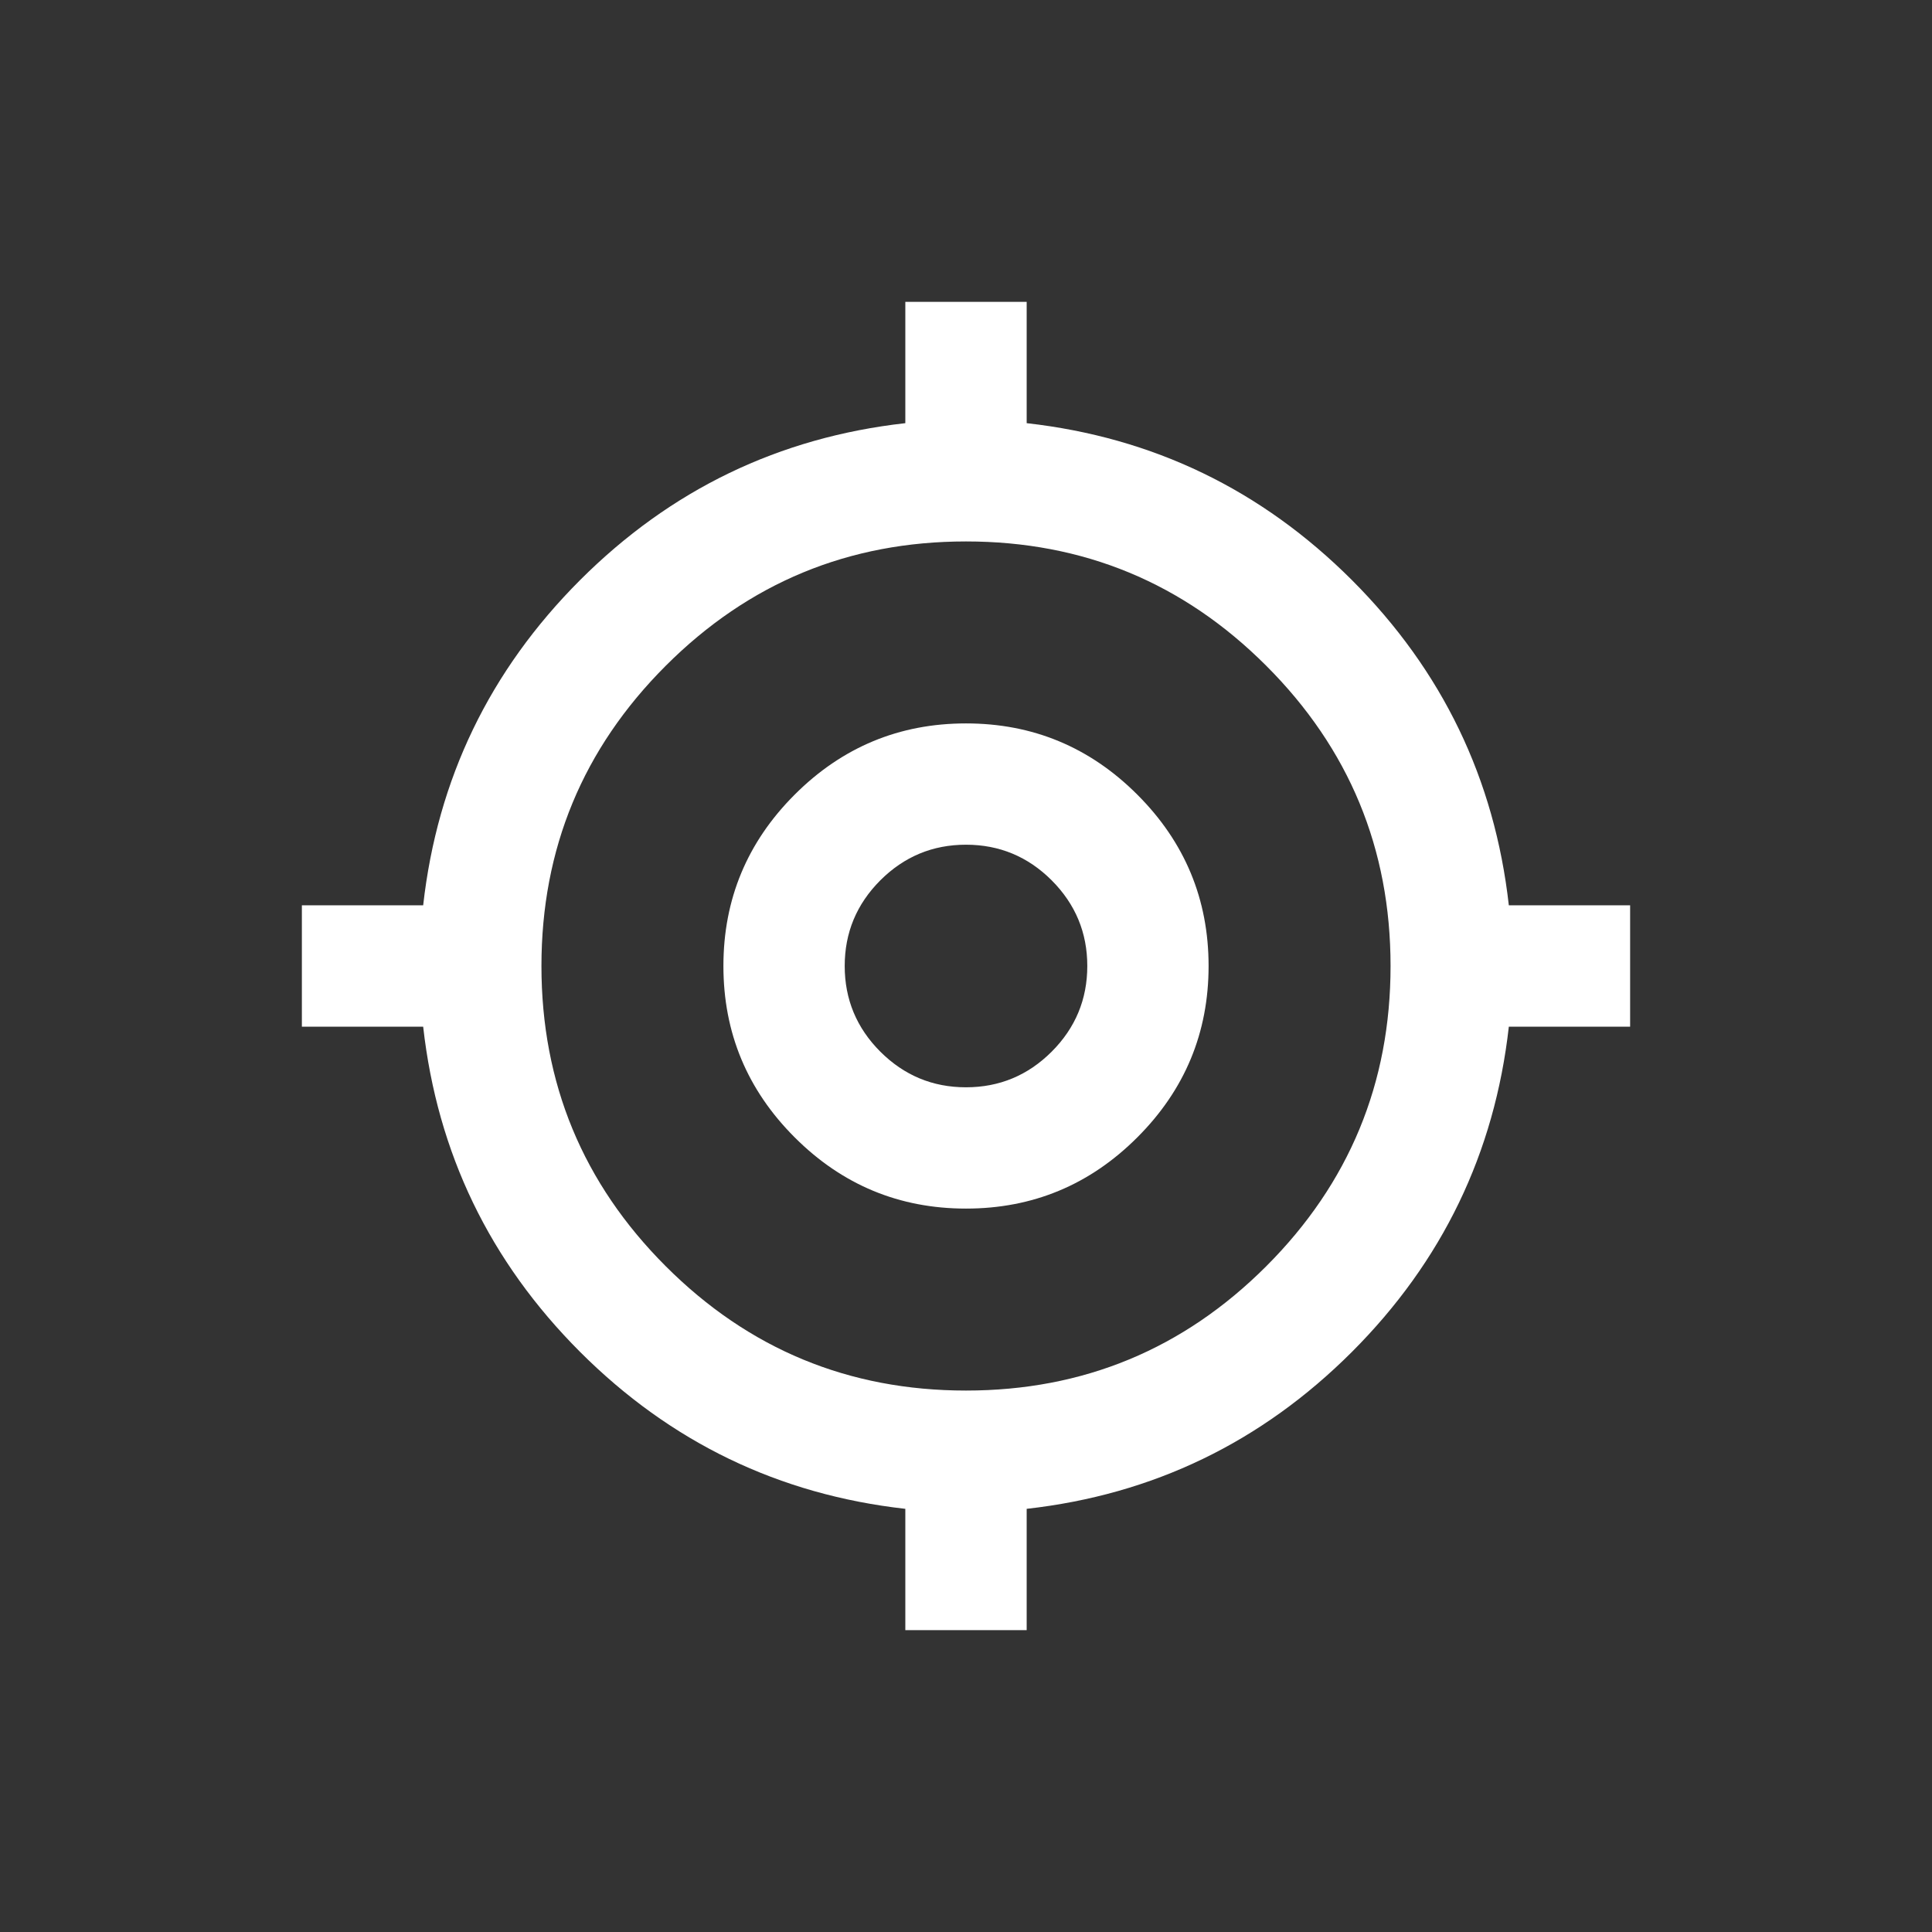 <svg width="32" height="32" viewBox="0 0 32 32" fill="none" xmlns="http://www.w3.org/2000/svg">
<rect x="0" y="0" width="32" height="32" fill="#333333" stroke="none"/>
<path d="M14.995 27V24.991C12.903 24.756 11.107 23.89 9.608 22.392C8.11 20.893 7.244 19.097 7.009 17.005H5V14.995H7.009C7.244 12.903 8.11 11.107 9.608 9.608C11.107 8.11 12.903 7.244 14.995 7.009V5H17.005V7.009C19.097 7.244 20.893 8.11 22.392 9.608C23.89 11.107 24.756 12.903 24.991 14.995H27V17.005H24.991C24.756 19.097 23.89 20.893 22.392 22.392C20.893 23.89 19.097 24.756 17.005 24.991V27H14.995ZM16 23.032C17.942 23.032 19.6 22.346 20.973 20.973C22.346 19.6 23.032 17.942 23.032 16C23.032 14.058 22.346 12.4 20.973 11.027C19.6 9.654 17.942 8.968 16 8.968C14.058 8.968 12.4 9.654 11.027 11.027C9.654 12.4 8.968 14.058 8.968 16C8.968 17.942 9.654 19.6 11.027 20.973C12.4 22.346 14.058 23.032 16 23.032ZM16 20.018C14.895 20.018 13.949 19.625 13.162 18.838C12.375 18.051 11.982 17.105 11.982 16C11.982 14.895 12.375 13.949 13.162 13.162C13.949 12.375 14.895 11.982 16 11.982C17.105 11.982 18.051 12.375 18.838 13.162C19.625 13.949 20.018 14.895 20.018 16C20.018 17.105 19.625 18.051 18.838 18.838C18.051 19.625 17.105 20.018 16 20.018ZM16 18.009C16.552 18.009 17.026 17.812 17.419 17.419C17.812 17.026 18.009 16.552 18.009 16C18.009 15.447 17.812 14.975 17.419 14.581C17.026 14.188 16.552 13.991 16 13.991C15.447 13.991 14.975 14.188 14.581 14.581C14.188 14.975 13.991 15.447 13.991 16C13.991 16.552 14.188 17.026 14.581 17.419C14.975 17.812 15.447 18.009 16 18.009Z" fill="white"/>
</svg>

